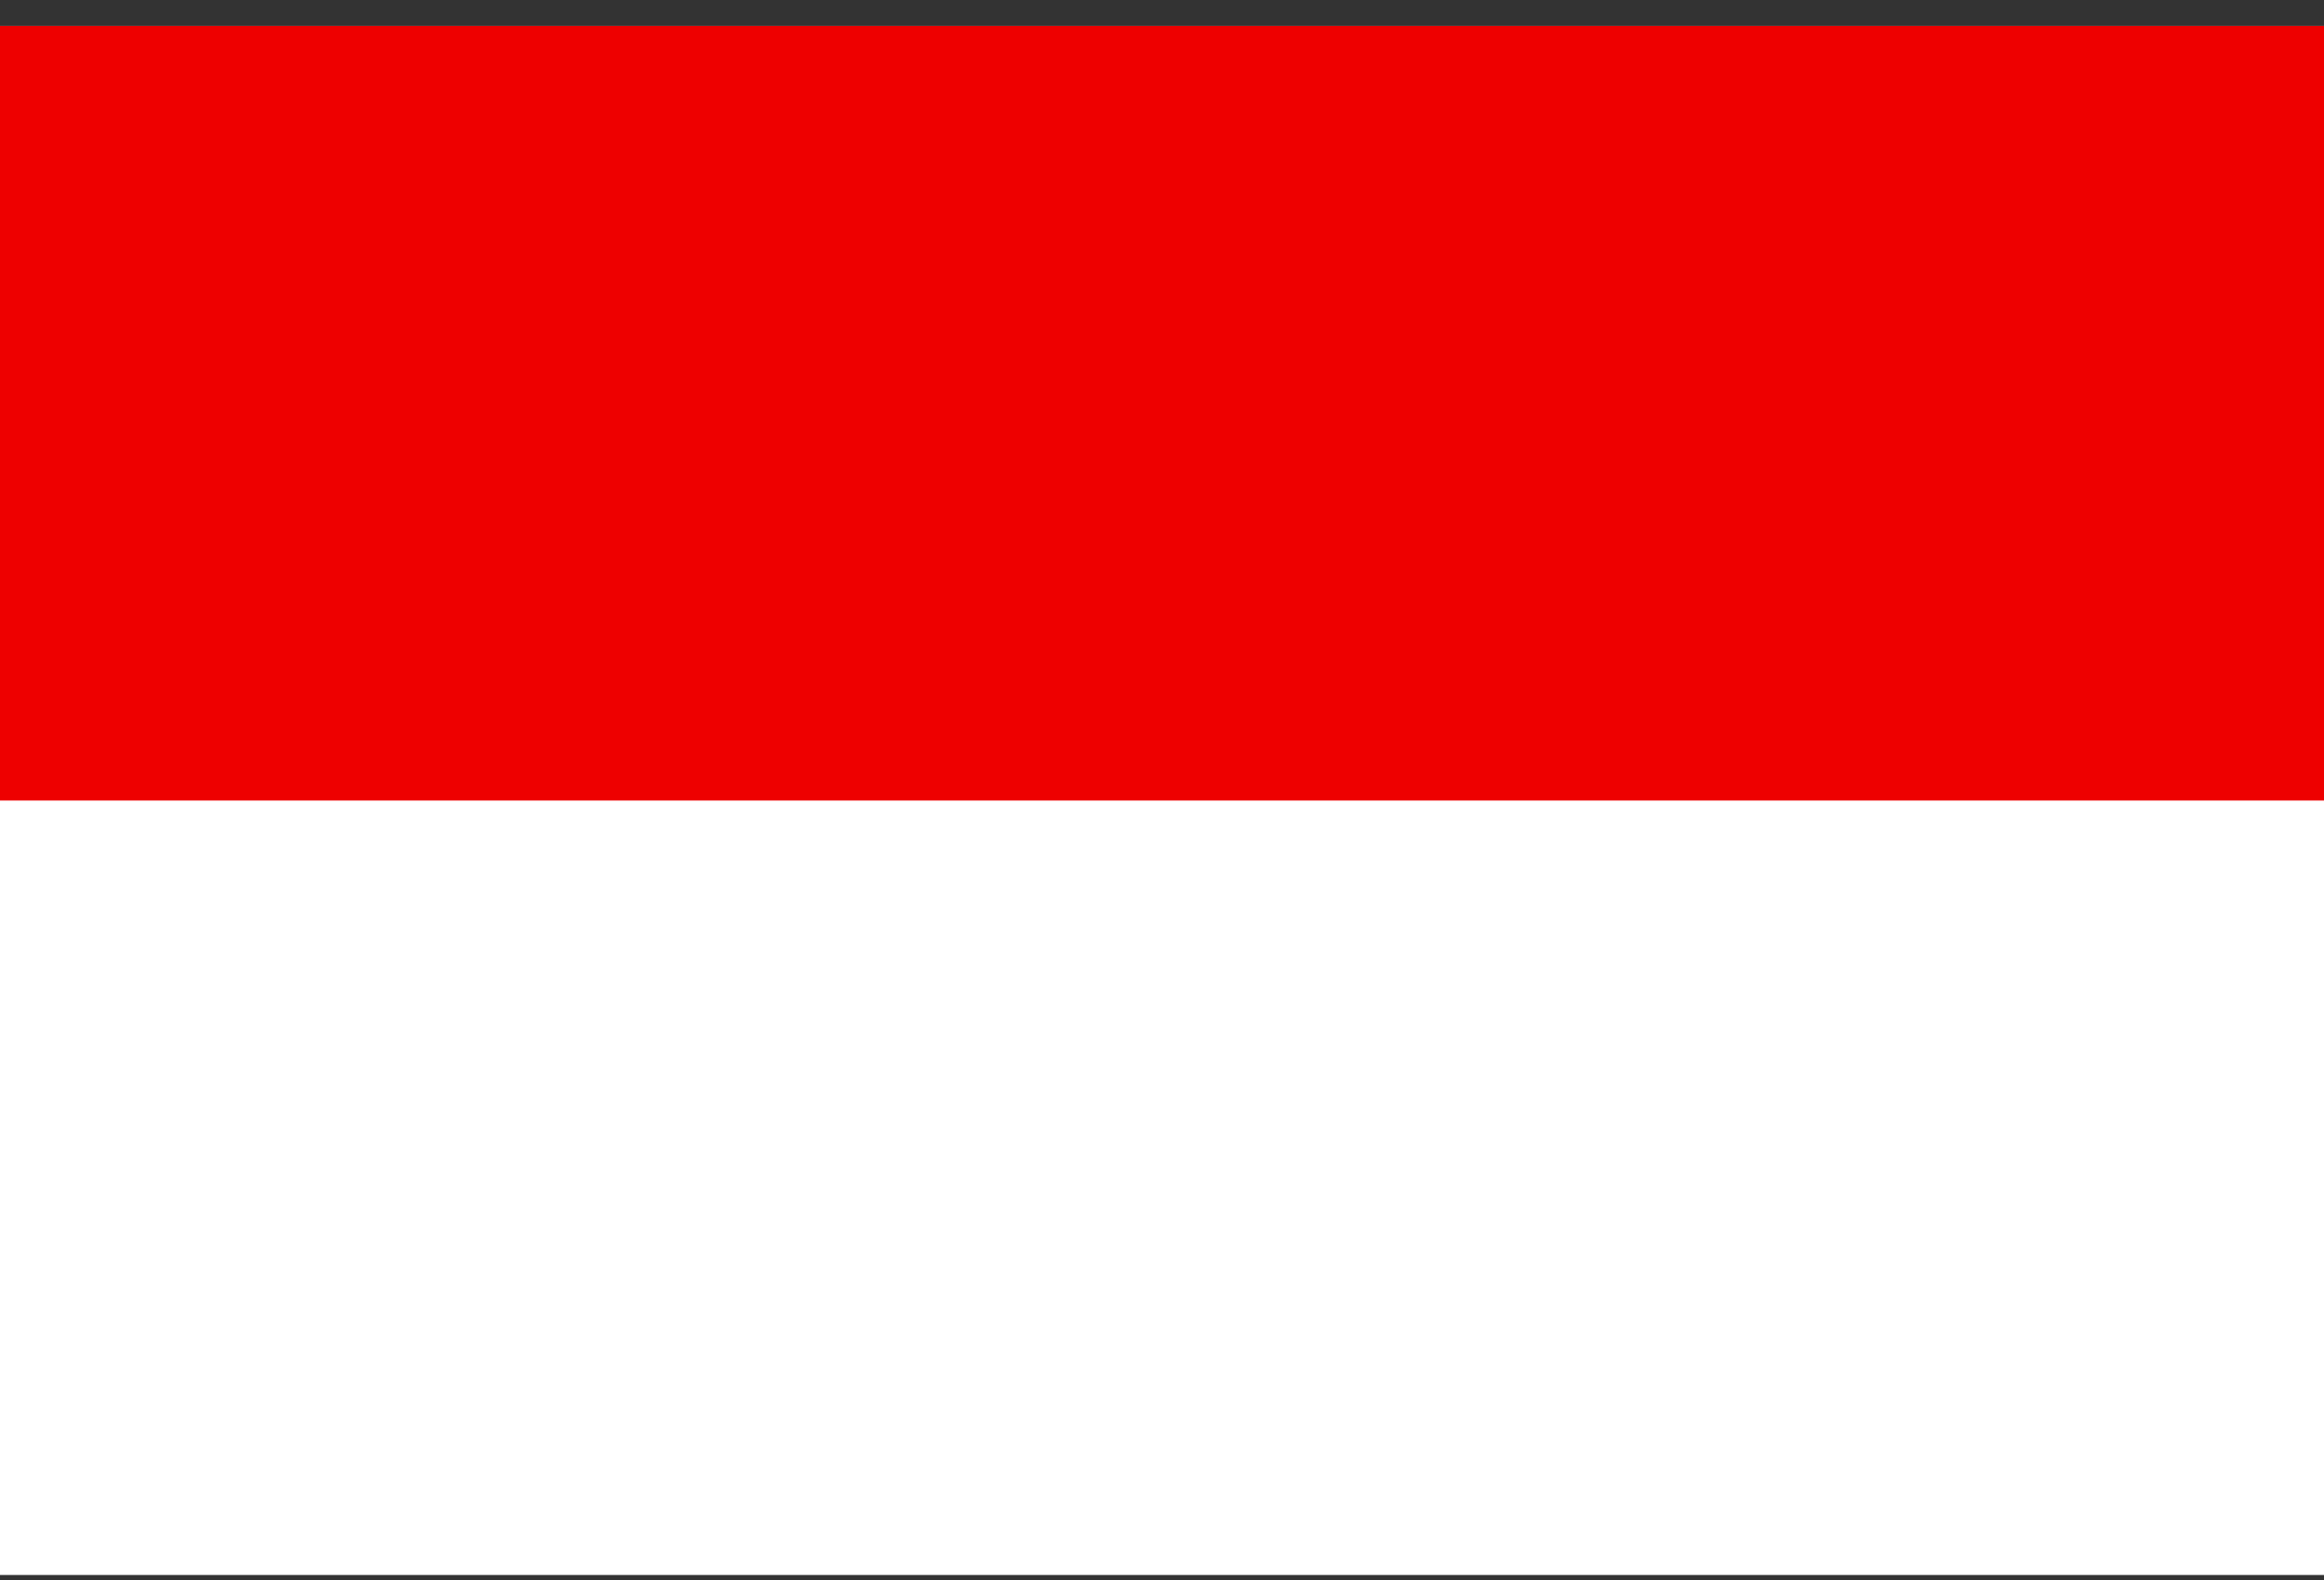 <svg width="50" height="34" viewBox="0 0 50 34" fill="none" xmlns="http://www.w3.org/2000/svg">
<rect x="0" y="0" width="50" height="34" fill="#333333" stroke="none"/>
<g clip-path="url(#clip0_7_1146)">
<path d="M0 0.559H50V33.893H0V0.559Z" fill="white"/>
<path d="M0 0.559H50V17.226H0V0.559Z" fill="#EE0000"/>
</g>
<defs>
<clipPath id="clip0_7_1146">
<rect width="50" height="33.333" fill="white" transform="translate(0 0.559)"/>
</clipPath>
</defs>
</svg>
